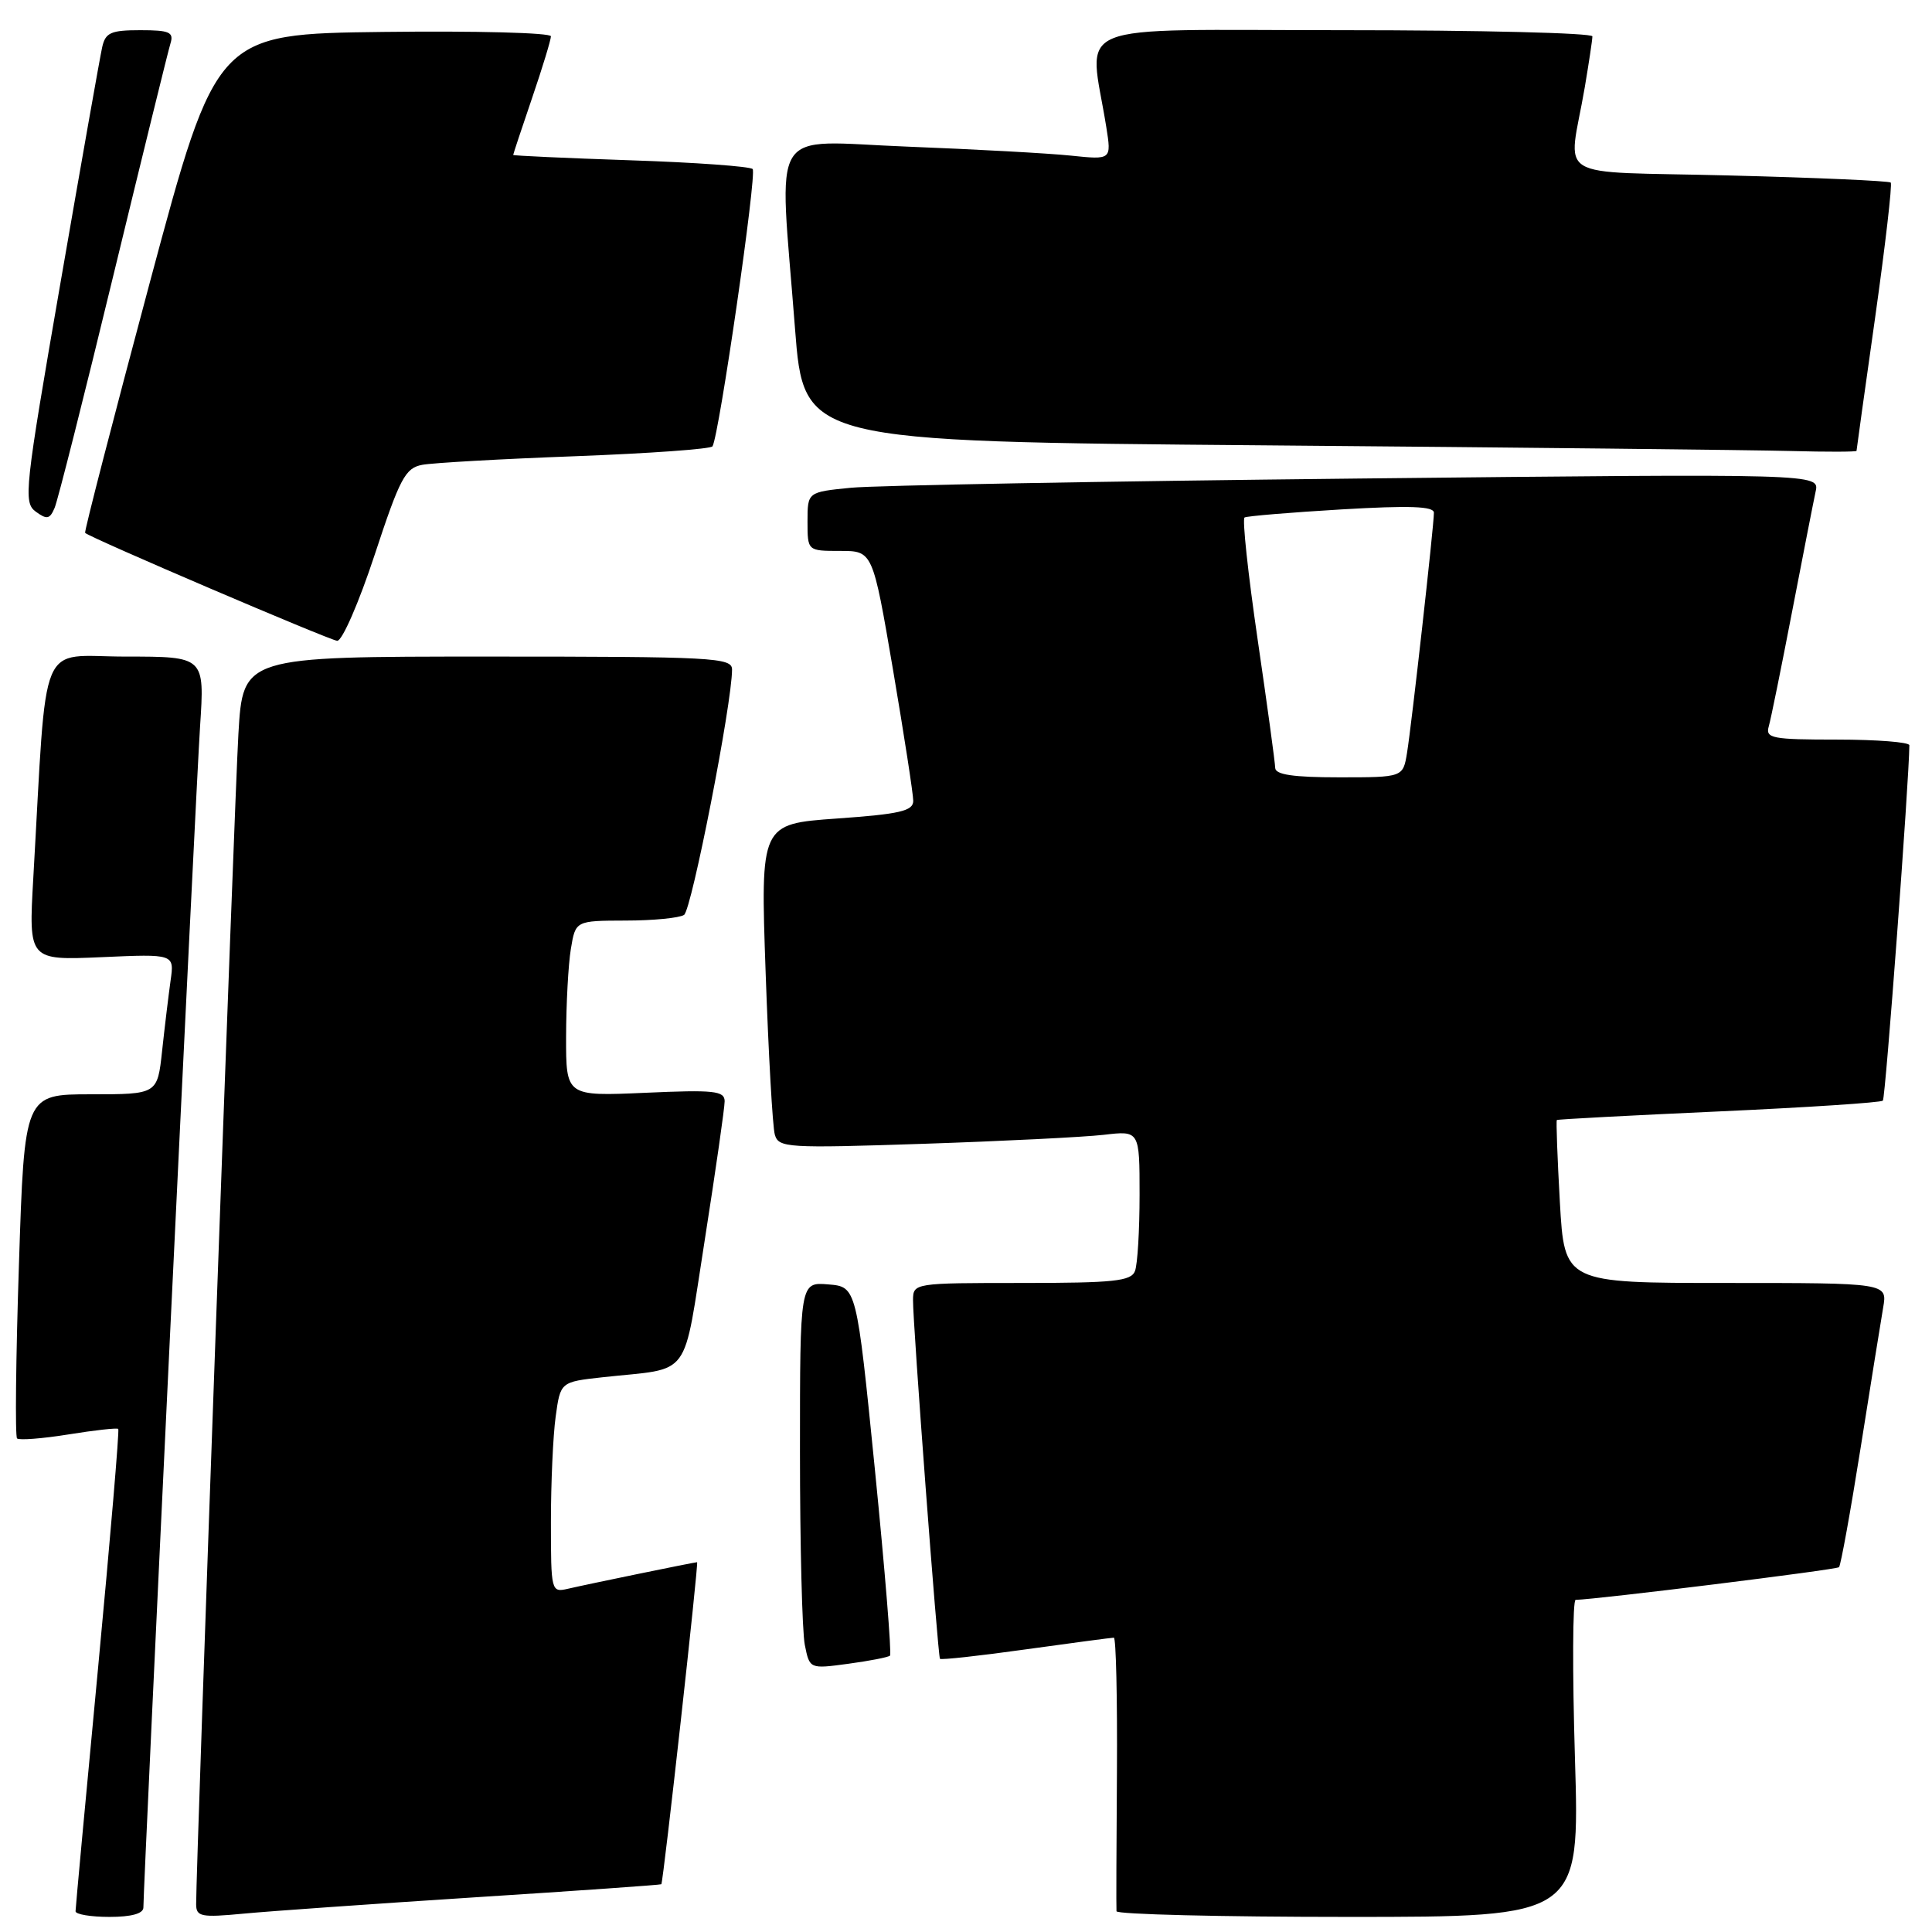 <?xml version="1.0" encoding="UTF-8" standalone="no"?>
<!DOCTYPE svg PUBLIC "-//W3C//DTD SVG 1.1//EN" "http://www.w3.org/Graphics/SVG/1.1/DTD/svg11.dtd" >
<svg xmlns="http://www.w3.org/2000/svg" xmlns:xlink="http://www.w3.org/1999/xlink" version="1.1" viewBox="0 0 256 256">
 <g >
 <path fill="currentColor"
d=" M 19.00 252.75 C 19.01 249.51 25.97 104.37 26.51 96.25 C 27.12 87.00 27.12 87.00 16.65 87.00 C 4.93 87.00 6.28 83.75 4.41 116.37 C 3.79 127.25 3.79 127.25 13.45 126.83 C 23.11 126.40 23.11 126.40 22.60 129.95 C 22.33 131.90 21.82 136.09 21.48 139.25 C 20.86 145.00 20.86 145.00 12.05 145.00 C 3.24 145.00 3.24 145.00 2.51 167.55 C 2.10 179.96 1.99 190.33 2.26 190.60 C 2.53 190.86 5.59 190.63 9.07 190.07 C 12.54 189.51 15.51 189.18 15.67 189.34 C 15.83 189.50 14.62 203.77 12.99 221.06 C 11.35 238.35 10.01 252.84 10.01 253.25 C 10.00 253.66 12.02 254.00 14.50 254.00 C 17.43 254.00 19.00 253.56 19.00 252.75 Z  M 63.00 251.40 C 76.47 250.54 87.56 249.76 87.63 249.67 C 87.90 249.33 92.60 207.00 92.37 207.00 C 92.02 207.00 77.91 209.90 75.25 210.52 C 73.04 211.03 73.00 210.87 73.00 201.66 C 73.00 196.50 73.28 190.22 73.63 187.70 C 74.26 183.11 74.26 183.11 79.88 182.49 C 91.83 181.18 90.41 183.10 93.40 164.20 C 94.84 155.01 96.02 146.79 96.02 145.91 C 96.00 144.54 94.61 144.39 85.50 144.80 C 75.00 145.26 75.00 145.26 75.01 137.38 C 75.02 133.05 75.30 127.81 75.64 125.75 C 76.26 122.00 76.26 122.00 82.88 121.98 C 86.52 121.98 90.01 121.64 90.64 121.23 C 91.64 120.59 97.00 93.21 97.00 88.72 C 97.00 87.13 94.60 87.00 64.60 87.00 C 32.19 87.00 32.19 87.00 31.59 97.25 C 31.07 106.04 25.98 247.19 25.99 252.33 C 26.00 253.97 26.65 254.10 32.25 253.57 C 35.69 253.24 49.52 252.27 63.00 251.40 Z  M 208.69 233.00 C 208.34 221.45 208.38 211.99 208.78 211.99 C 211.62 211.93 243.34 208.00 243.68 207.66 C 243.91 207.42 245.20 200.31 246.54 191.86 C 247.88 183.41 249.22 175.04 249.53 173.25 C 250.09 170.00 250.09 170.00 228.70 170.00 C 207.30 170.00 207.30 170.00 206.69 159.29 C 206.36 153.40 206.18 148.50 206.29 148.41 C 206.41 148.31 216.07 147.80 227.76 147.27 C 239.46 146.74 249.23 146.10 249.49 145.84 C 249.84 145.50 252.97 103.36 253.00 98.75 C 253.00 98.34 248.69 98.00 243.43 98.00 C 234.80 98.00 233.91 97.83 234.37 96.25 C 234.65 95.29 236.04 88.42 237.47 81.00 C 238.90 73.58 240.30 66.43 240.58 65.13 C 241.10 62.76 241.10 62.76 179.80 63.41 C 146.08 63.77 115.91 64.32 112.75 64.63 C 107.00 65.20 107.00 65.20 107.00 69.10 C 107.00 73.00 107.00 73.00 111.32 73.00 C 115.64 73.00 115.64 73.00 118.33 88.75 C 119.80 97.41 121.01 105.23 121.01 106.12 C 121.00 107.46 119.25 107.87 110.88 108.46 C 100.76 109.18 100.76 109.18 101.45 128.84 C 101.83 139.65 102.37 149.33 102.67 150.35 C 103.17 152.09 104.28 152.16 122.35 151.56 C 132.88 151.21 143.64 150.67 146.25 150.37 C 151.00 149.81 151.00 149.81 151.00 158.32 C 151.00 163.01 150.73 167.55 150.39 168.42 C 149.88 169.76 147.60 170.00 135.39 170.00 C 121.14 170.00 121.00 170.02 120.98 172.25 C 120.94 175.23 124.27 219.41 124.55 219.80 C 124.68 219.97 129.79 219.41 135.92 218.55 C 142.05 217.70 147.30 217.00 147.59 217.00 C 147.88 217.00 148.06 224.99 148.00 234.75 C 147.93 244.51 147.90 252.84 147.94 253.25 C 147.97 253.66 161.80 254.00 178.66 254.00 C 209.32 254.00 209.32 254.00 208.69 233.00 Z  M 117.93 219.38 C 118.16 219.16 117.26 208.07 115.93 194.74 C 113.50 170.50 113.50 170.50 109.75 170.19 C 106.00 169.88 106.00 169.88 106.00 192.31 C 106.00 204.65 106.29 216.19 106.64 217.95 C 107.28 221.15 107.28 221.15 112.39 220.46 C 115.20 220.08 117.69 219.60 117.93 219.38 Z  M 49.64 73.53 C 52.99 63.35 53.70 62.01 55.96 61.59 C 57.36 61.33 66.49 60.81 76.26 60.45 C 86.02 60.08 94.19 59.50 94.41 59.14 C 95.29 57.70 100.32 22.99 99.73 22.40 C 99.38 22.05 92.10 21.52 83.55 21.24 C 75.00 20.95 68.00 20.63 68.00 20.53 C 68.00 20.43 69.12 17.04 70.50 13.00 C 71.88 8.96 73.00 5.27 73.00 4.81 C 73.00 4.34 63.03 4.08 50.84 4.23 C 28.68 4.50 28.68 4.50 19.85 37.43 C 15.00 55.54 11.14 70.47 11.28 70.61 C 11.91 71.25 43.64 84.82 44.68 84.91 C 45.33 84.96 47.56 79.85 49.64 73.53 Z  M 15.02 36.50 C 18.89 20.55 22.29 6.71 22.59 5.75 C 23.05 4.26 22.46 4.00 18.59 4.00 C 14.69 4.00 13.97 4.32 13.54 6.25 C 13.26 7.49 10.77 21.55 8.01 37.50 C 3.27 64.85 3.08 66.57 4.73 67.79 C 6.22 68.88 6.60 68.80 7.24 67.29 C 7.66 66.30 11.16 52.45 15.02 36.50 Z  M 246.00 59.74 C 246.00 59.60 247.11 51.63 248.47 42.04 C 249.82 32.45 250.75 24.42 250.53 24.19 C 250.30 23.97 240.67 23.54 229.11 23.25 C 205.23 22.63 207.83 24.22 209.99 11.57 C 210.54 8.30 211.00 5.27 211.00 4.82 C 211.00 4.37 196.09 4.00 177.86 4.00 C 140.84 4.00 144.31 2.58 146.59 16.84 C 147.28 21.18 147.28 21.18 141.89 20.62 C 138.93 20.31 129.19 19.78 120.25 19.43 C 101.55 18.71 103.23 16.01 105.34 43.50 C 106.50 58.50 106.50 58.50 167.50 59.01 C 201.05 59.29 232.44 59.63 237.25 59.76 C 242.06 59.89 246.00 59.88 246.00 59.74 Z  M 168.97 101.75 C 168.96 101.06 167.91 93.39 166.64 84.71 C 165.37 76.02 164.59 68.76 164.91 68.57 C 165.24 68.38 171.01 67.90 177.75 67.50 C 186.78 66.97 190.00 67.08 190.00 67.94 C 190.00 69.67 187.05 96.01 186.44 99.75 C 185.91 103.00 185.91 103.00 177.45 103.00 C 171.37 103.00 168.99 102.65 168.97 101.75 Z "/>
</g>
</svg>